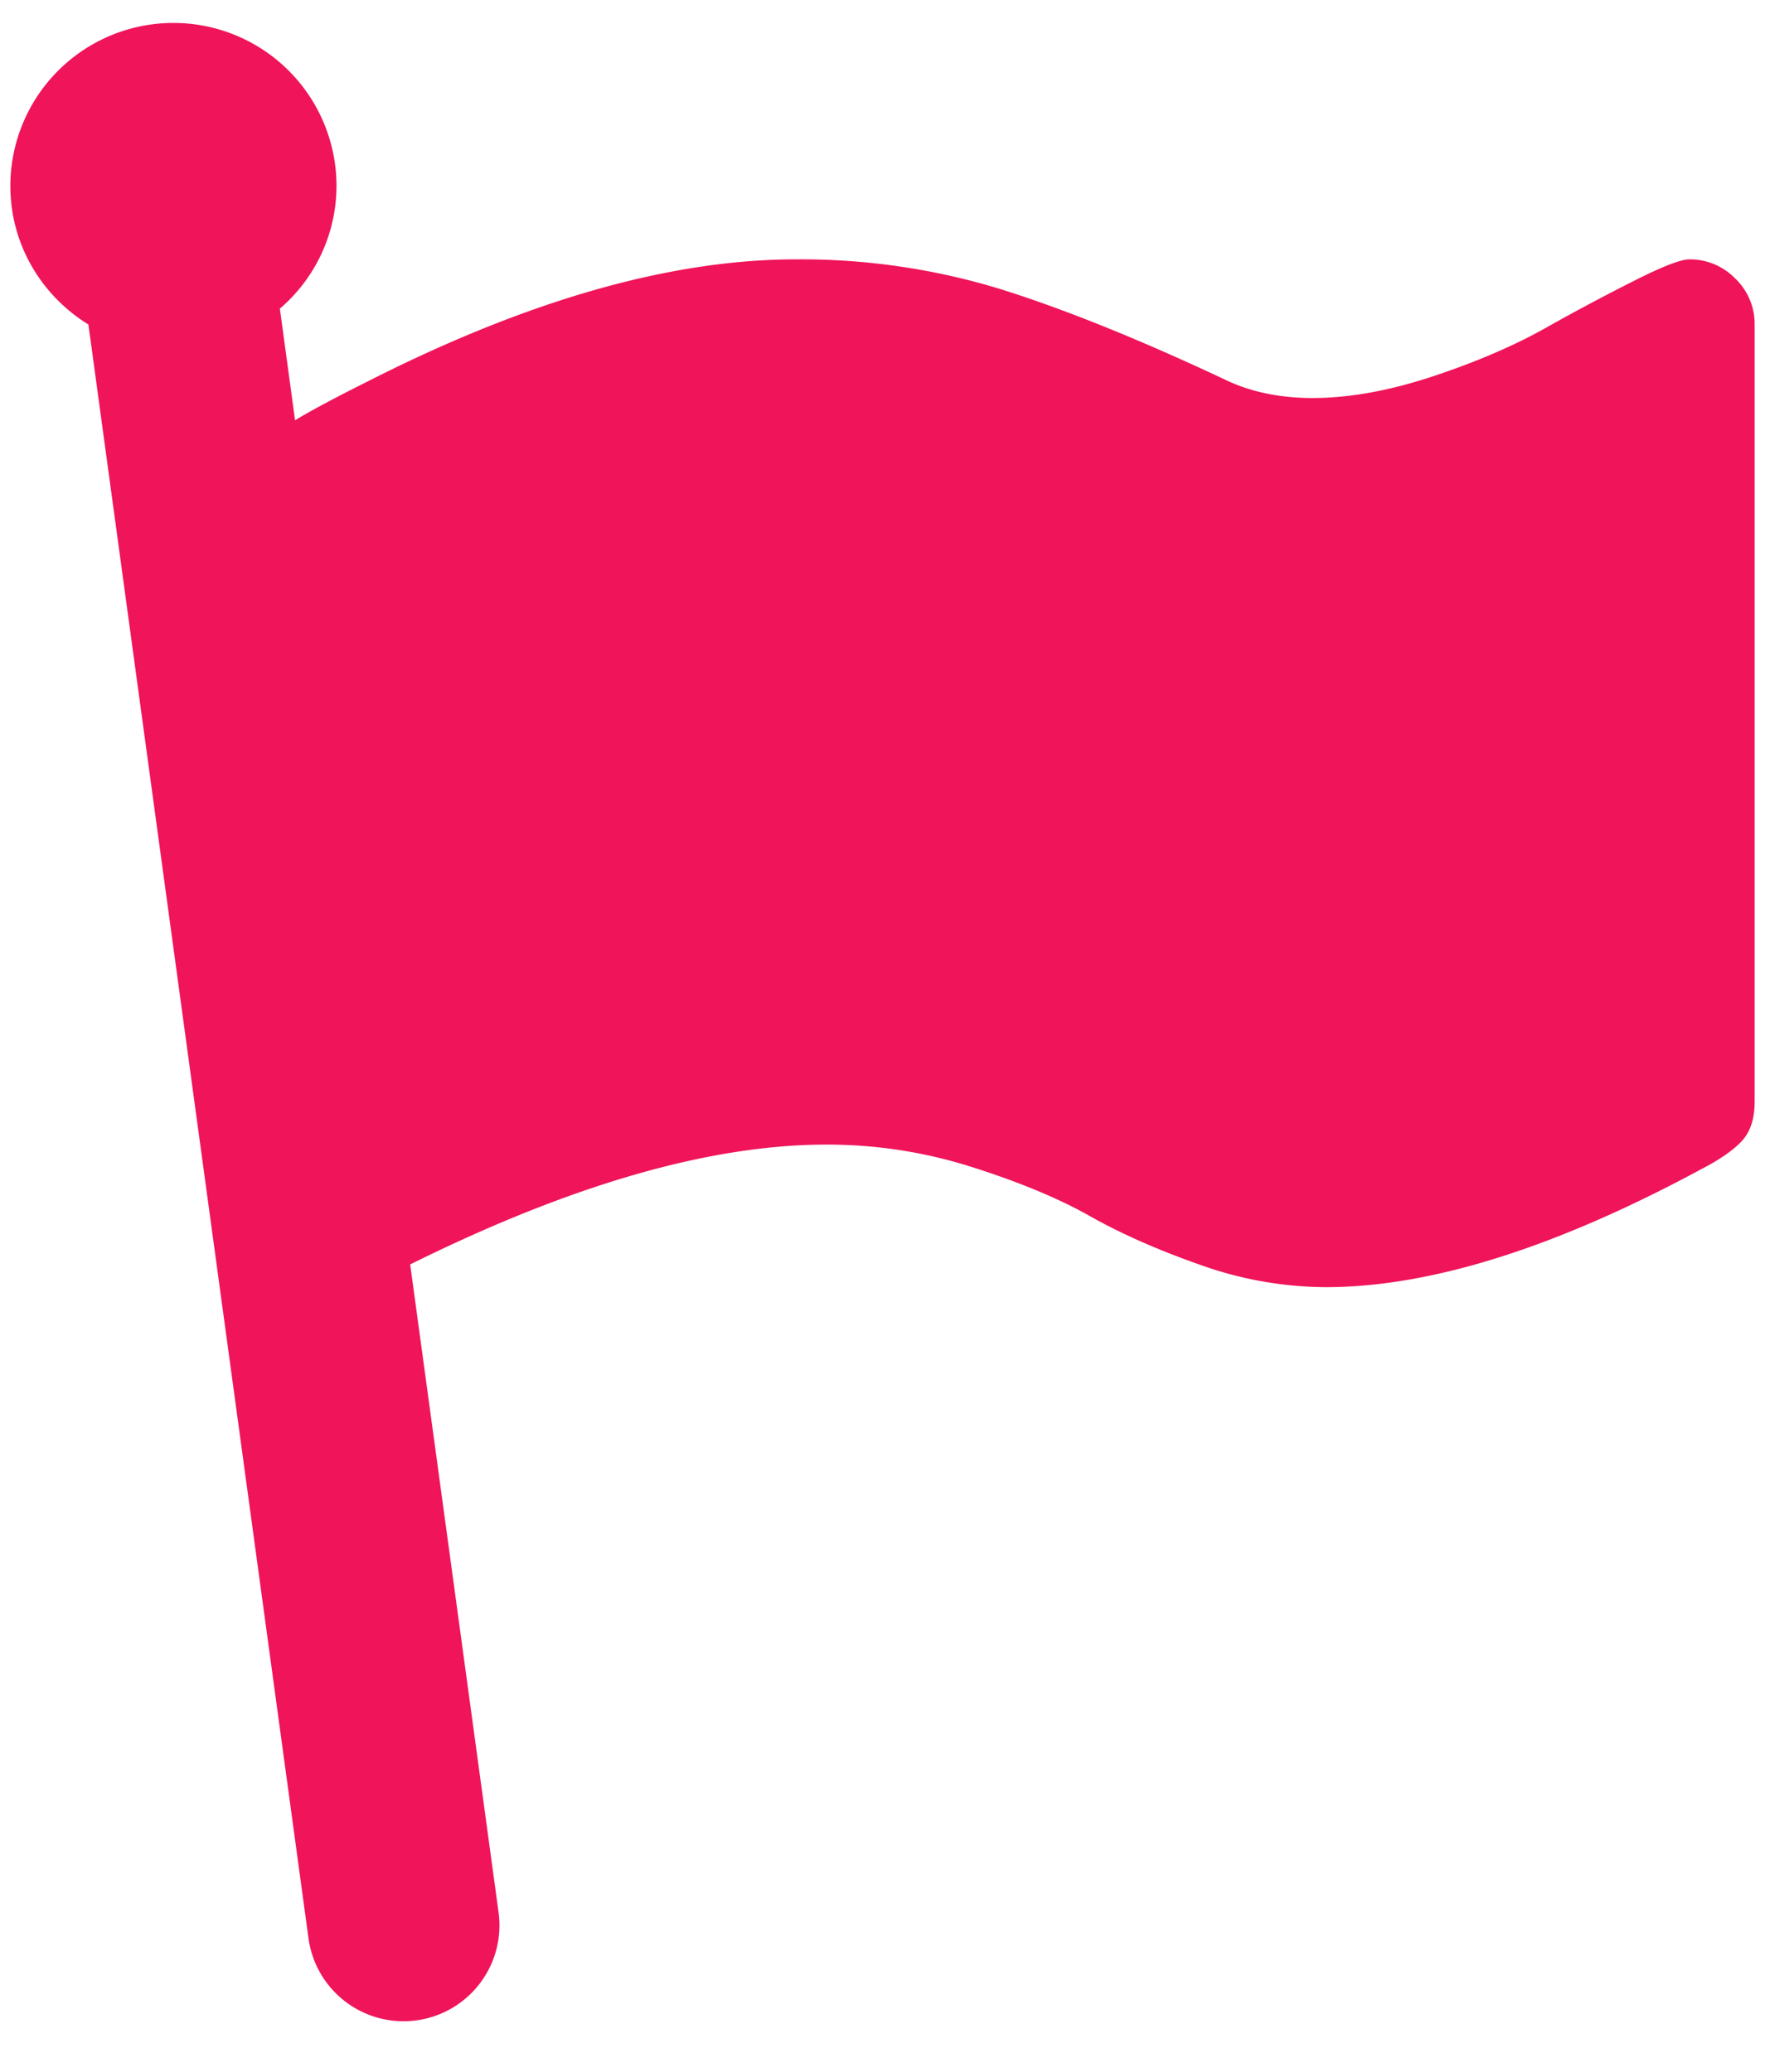 <svg width="23" height="27" fill="none" xmlns="http://www.w3.org/2000/svg"><path d="M22.614 3.632a.82.82 0 00-.598-.252c-.115 0-.356.094-.723.28-.368.185-.758.392-1.168.623-.412.23-.899.438-1.46.624-.562.185-1.082.28-1.56.28-.443 0-.833-.085-1.169-.253-1.114-.522-2.084-.912-2.907-1.169a8.879 8.879 0 00-2.655-.385c-1.636 0-3.5.532-5.589 1.594-.43.215-.74.381-.94.503l-.198-1.455a2.11 2.11 0 00.738-1.598 2.124 2.124 0 10-4.25 0c0 .766.41 1.431 1.017 1.805l2.87 21.045a1.25 1.25 0 002.477-.337l-1.154-8.459c2.093-1.038 3.904-1.562 5.427-1.562.646 0 1.277.097 1.891.292.615.195 1.127.407 1.534.637.407.23.887.443 1.44.637a4.91 4.91 0 001.64.292c1.362 0 2.995-.513 4.897-1.54.24-.124.414-.246.525-.365.11-.12.166-.29.166-.51V4.228a.82.82 0 00-.251-.597z" fill="#F0145A"/></svg>
